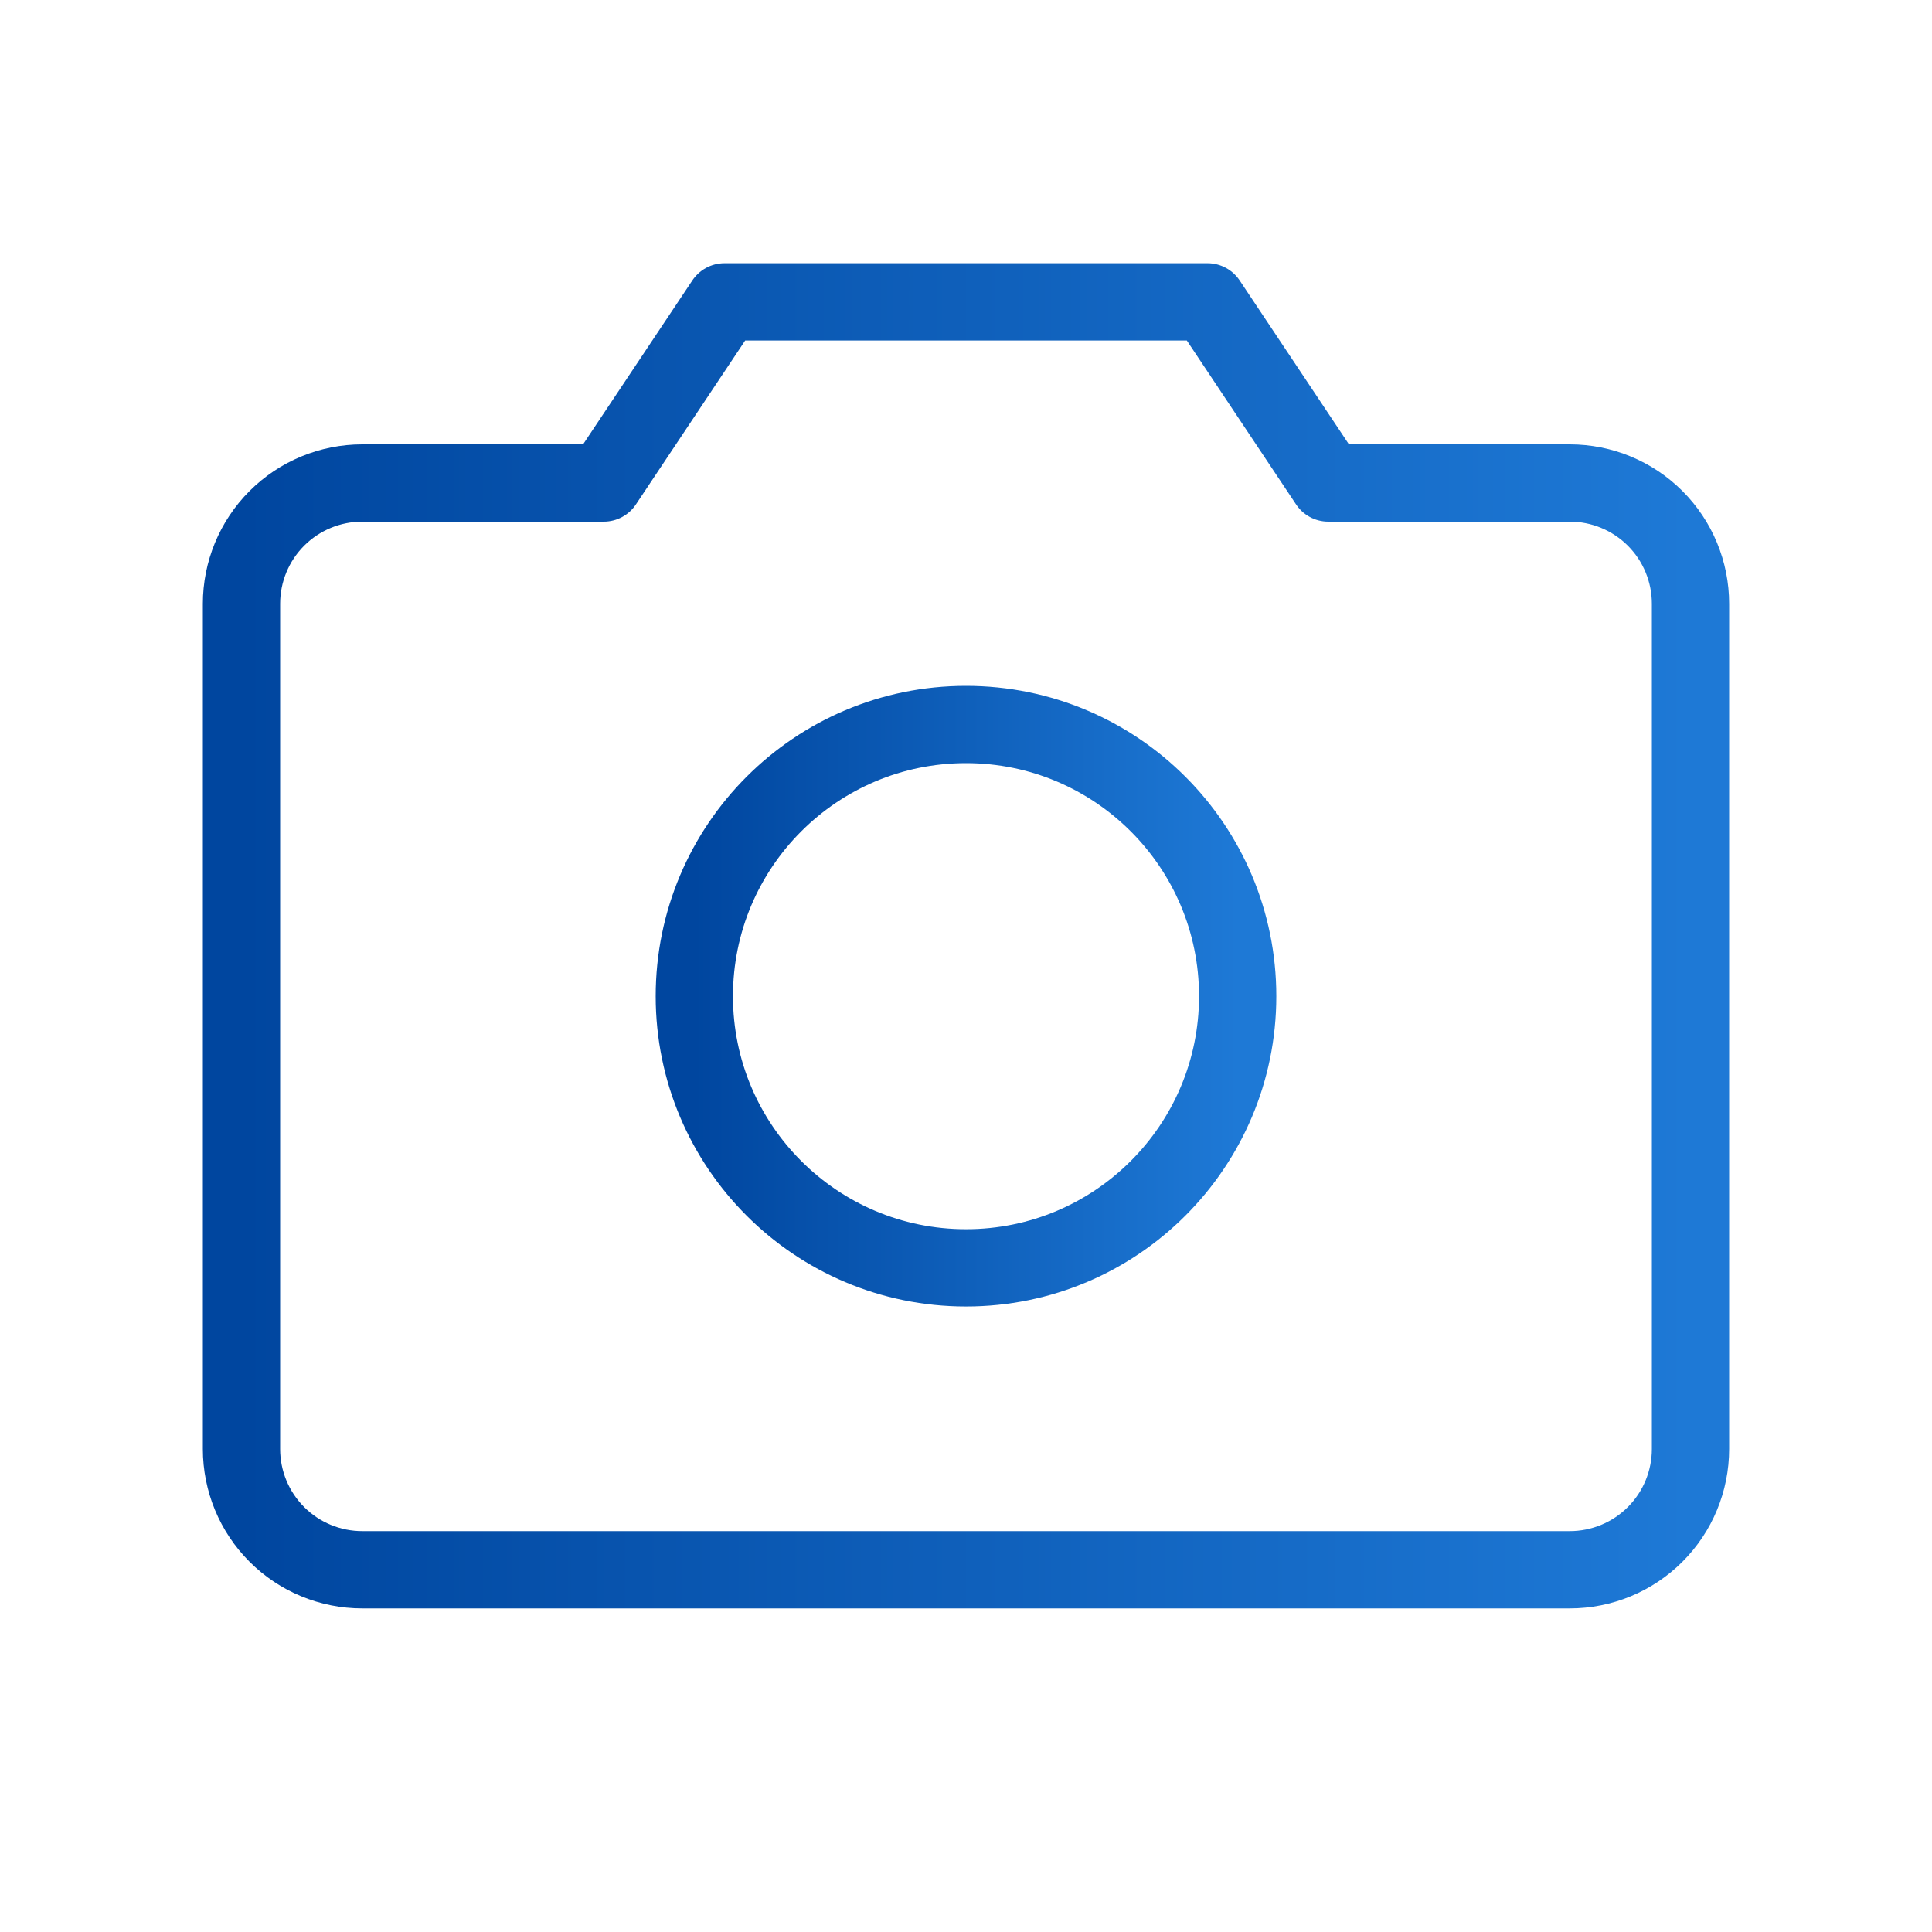 <svg xmlns="http://www.w3.org/2000/svg" width="50" height="50" fill="none" xmlns:v="https://vecta.io/nano"><g stroke-width="2" stroke-linejoin="round"><path d="M40.625 40.625H9.375C8.546 40.625 7.751 40.296 7.165 39.71C6.579 39.124 6.25 38.329 6.25 37.5V15.625C6.25 14.796 6.579 14.001 7.165 13.415C7.751 12.829 8.546 12.5 9.375 12.5H15.625L18.75 7.812H31.25L34.375 12.5H40.625C41.454 12.5 42.249 12.829 42.835 13.415C43.421 14.001 43.75 14.796 43.75 15.625V37.5C43.75 38.329 43.421 39.124 42.835 39.71C42.249 40.296 41.454 40.625 40.625 40.625Z" stroke="url(#A)"/><path d="M25 32.812C28.883 32.812 32.031 29.665 32.031 25.781C32.031 21.898 28.883 18.75 25 18.75C21.117 18.75 17.969 21.898 17.969 25.781C17.969 29.665 21.117 32.812 25 32.812Z" stroke="url(#B)"/></g><defs><linearGradient id="A" x1="6.25" y1="24.662" x2="43.75" y2="24.662" gradientUnits="userSpaceOnUse"><stop stop-color="#00469f"/><stop offset="1" stop-color="#1e79d6"/></linearGradient><linearGradient id="B" x1="17.969" y1="25.971" x2="32.031" y2="25.971" gradientUnits="userSpaceOnUse"><stop stop-color="#00469f"/><stop offset="1" stop-color="#1e79d6"/></linearGradient></defs></svg>